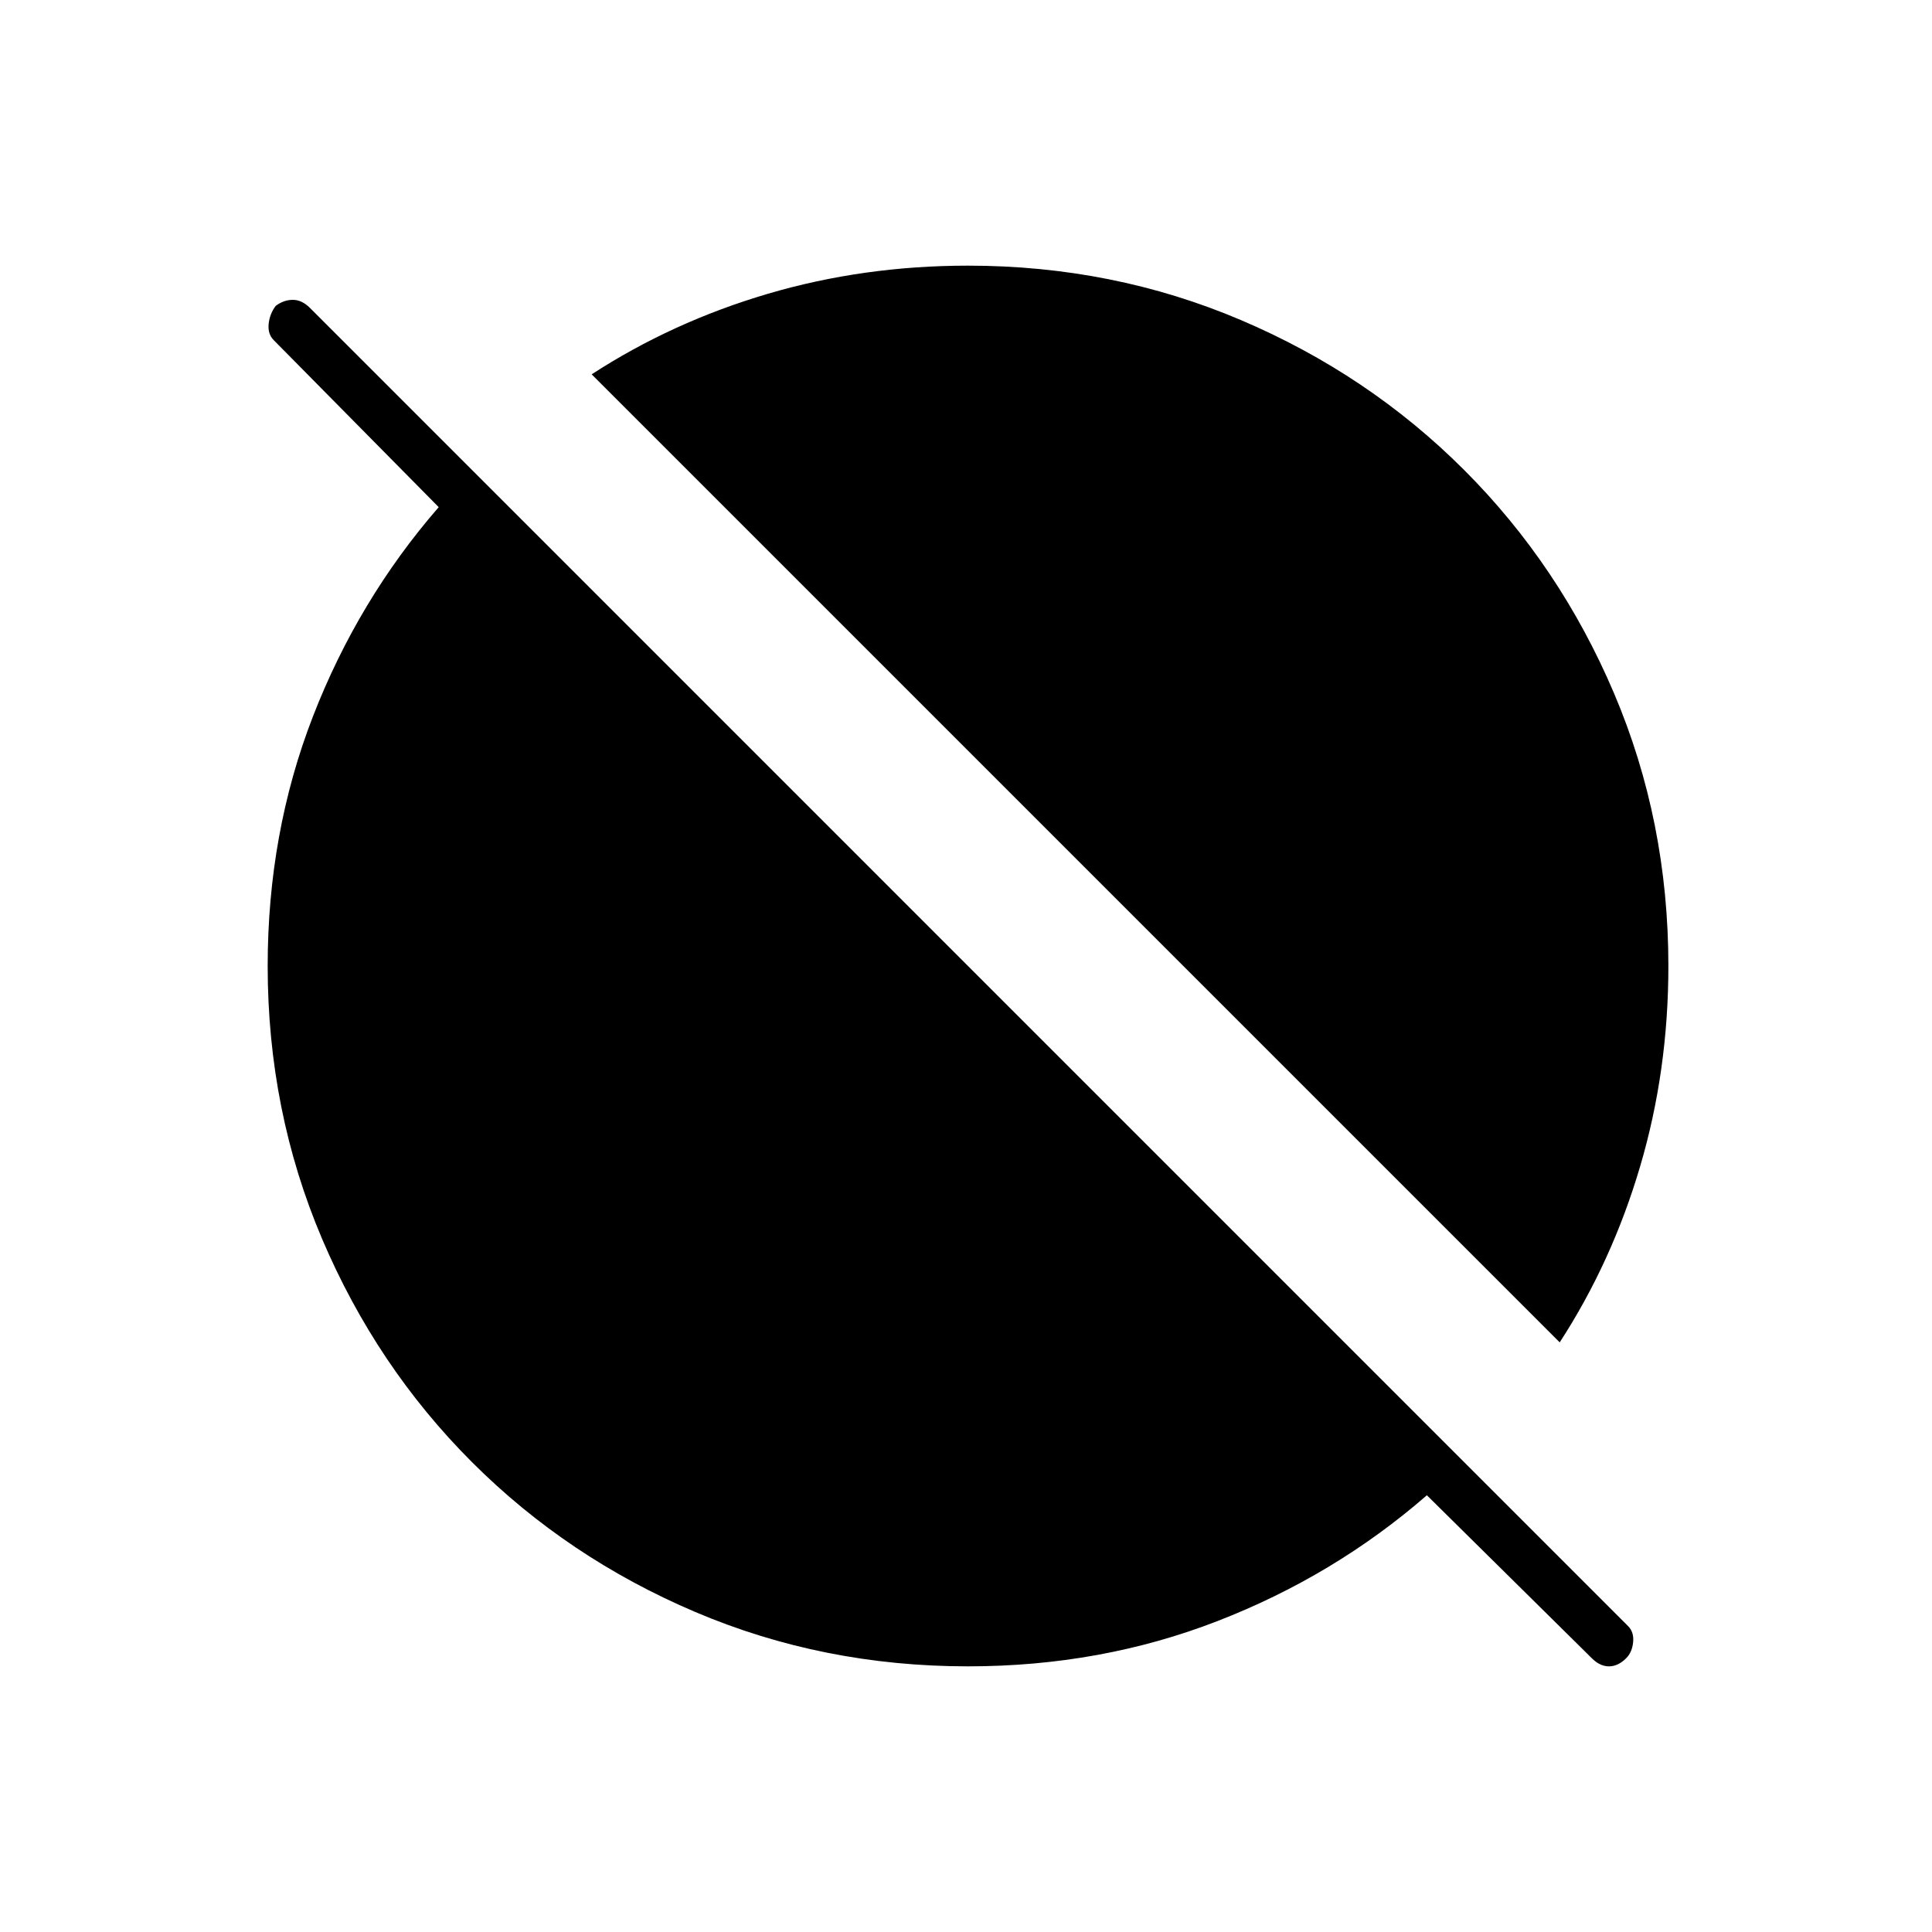 <svg xmlns="http://www.w3.org/2000/svg" height="40" width="40"><path d="m32.958 34.333-3.416-3.375q-1.917 1.667-4.334 2.604-2.416.938-5.166.938-3 0-5.646-1.125t-4.625-3.104q-1.979-1.979-3.104-4.625T5.542 20q0-2.75.937-5.167.938-2.416 2.604-4.333L5.667 7.042q-.125-.125-.105-.334.021-.208.146-.375.167-.125.354-.125.188 0 .355.167l27.291 27.292q.125.125.104.333-.02.208-.145.333-.167.167-.355.167-.187 0-.354-.167Zm-.666-6.541L12.25 7.75q1.667-1.083 3.646-1.667 1.979-.583 4.146-.583 3 0 5.646 1.125 2.645 1.125 4.624 3.104 1.98 1.979 3.105 4.625T34.542 20q0 2.167-.584 4.146-.583 1.979-1.666 3.646Z"/></svg>